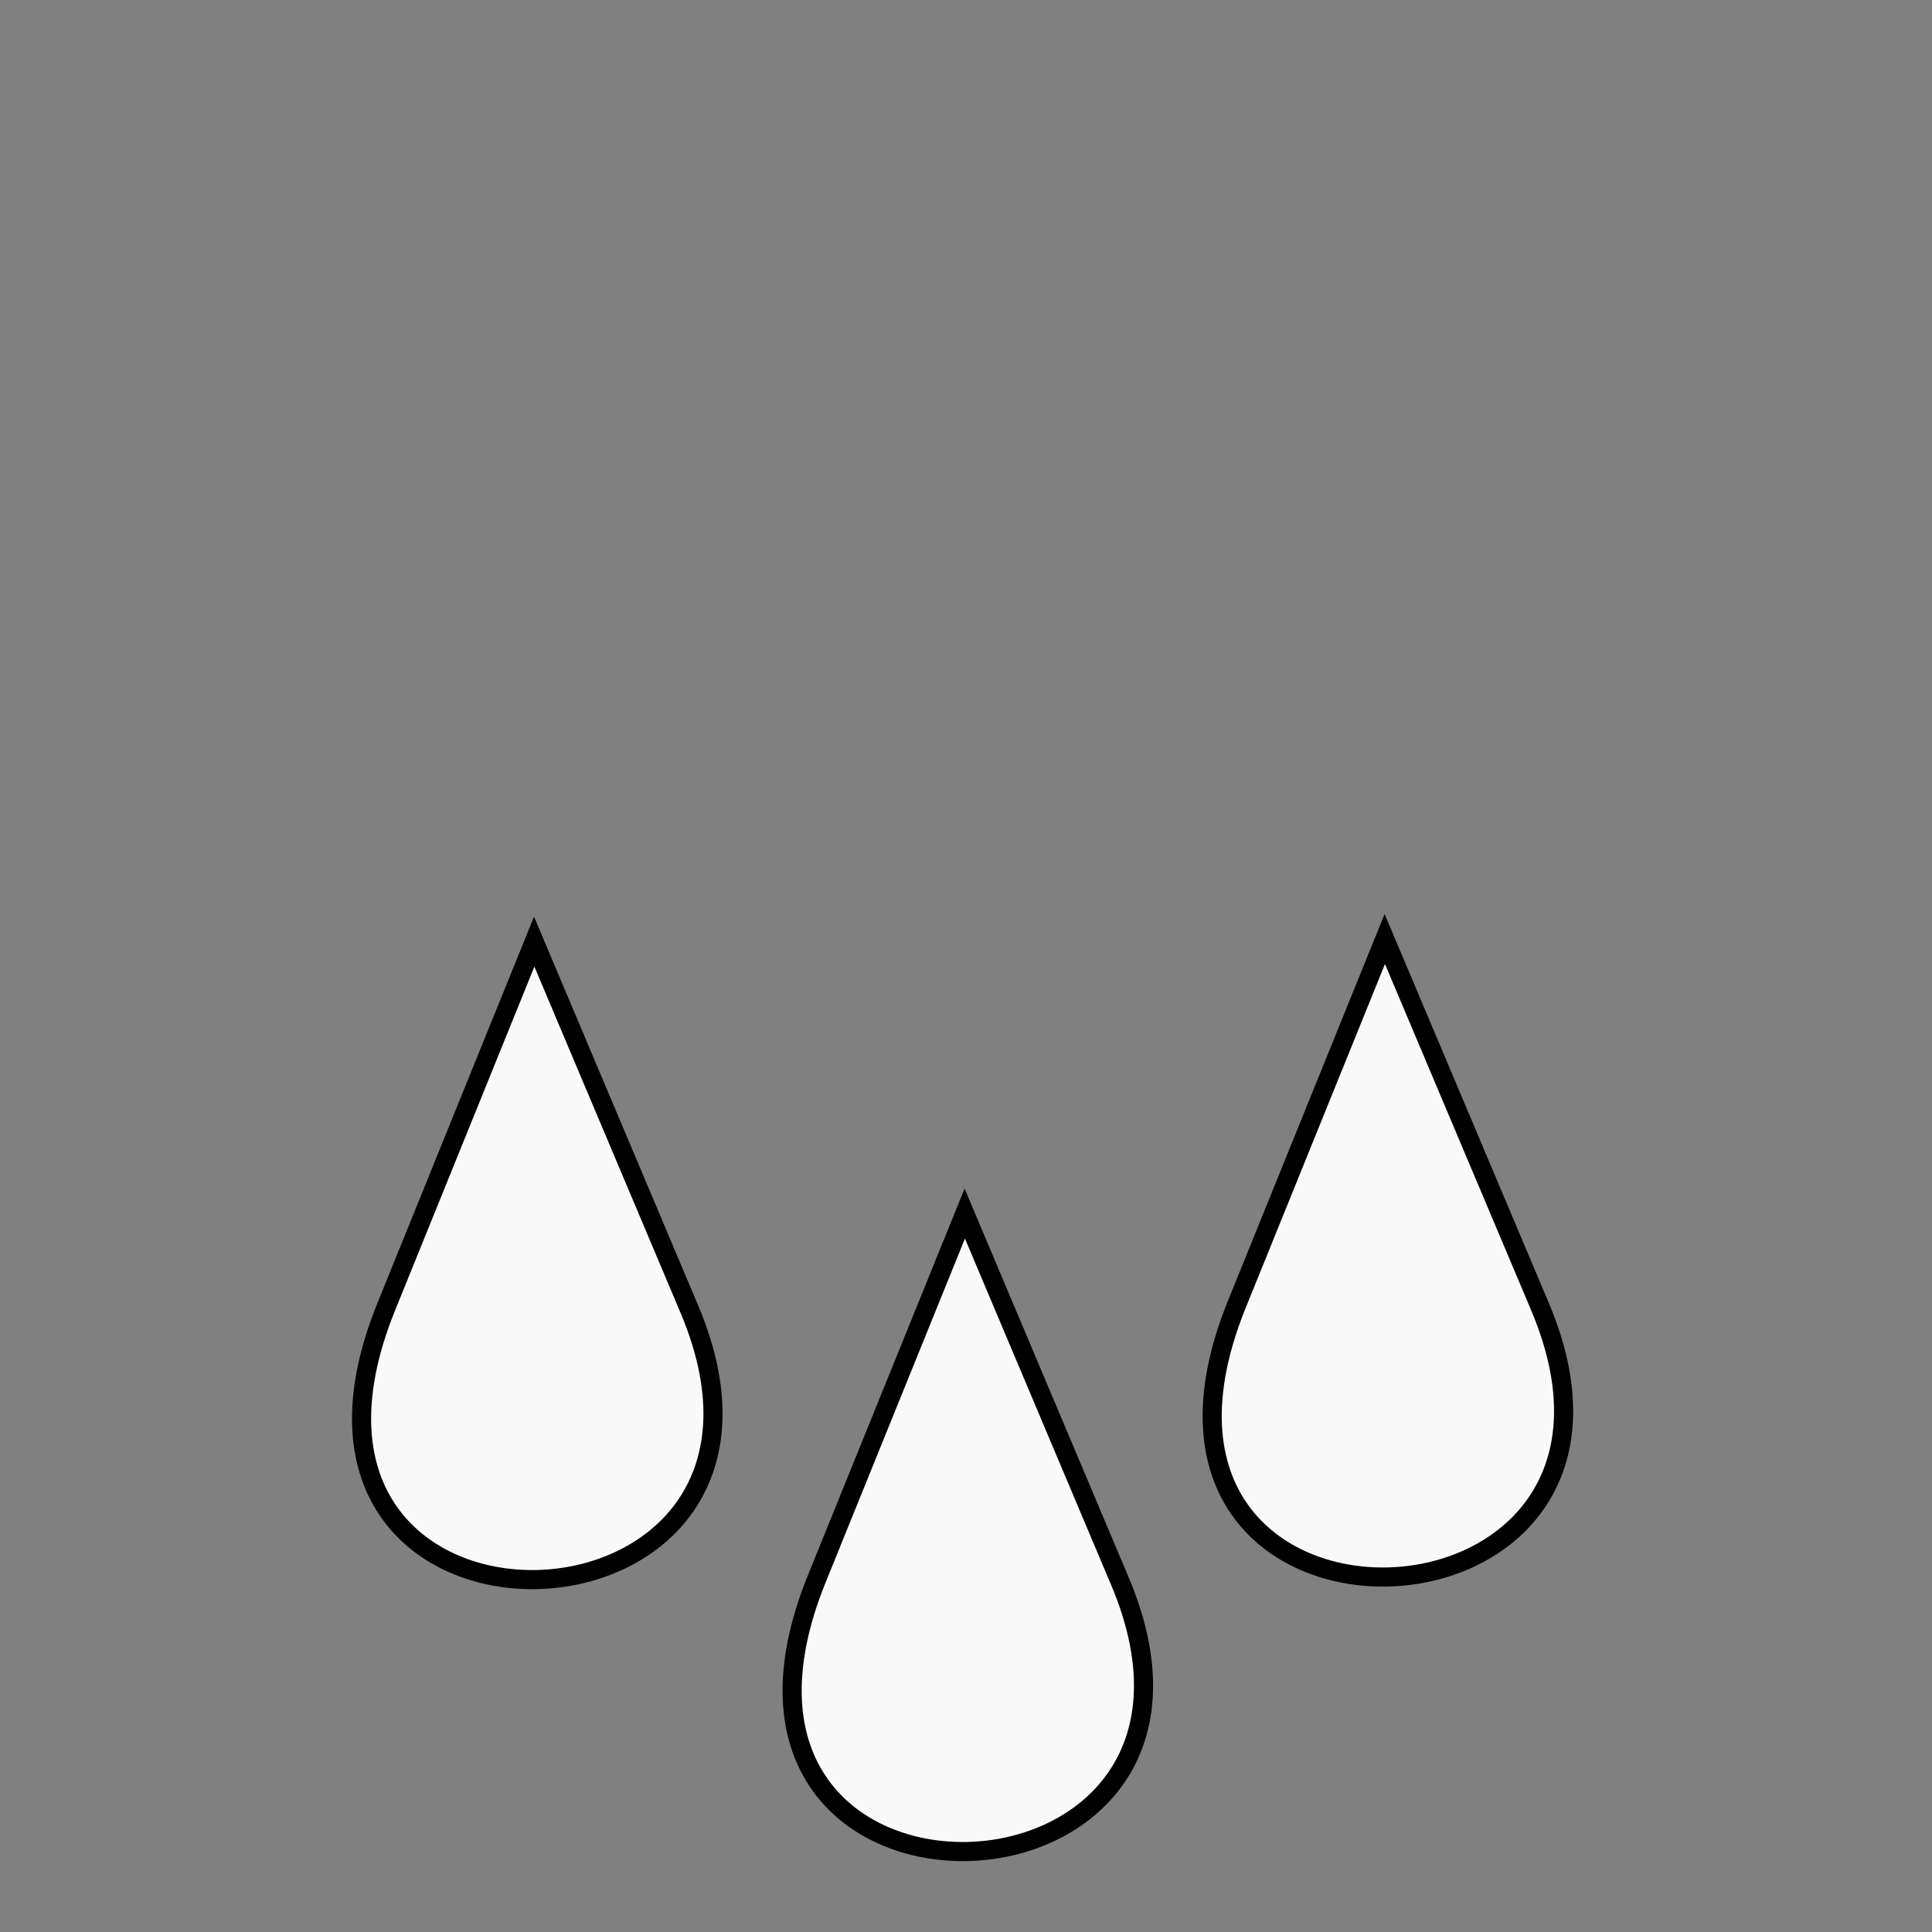 <svg xmlns="http://www.w3.org/2000/svg" viewBox="0 0 64 64">
    <rect x="0" y="0" width="64" height="64" fill="#808080" stroke="none"/>
    <g fill="#f9f9f9" fill-rule="evenodd" stroke="#000" stroke-width=".633">
        <path d="M45.873 31.106L40.97 43.21c-5.013 12.37 14.944 11.684 10.046.078zM31.959 40.201l-4.904 12.103c-5.014 12.37 14.944 11.684 10.045.078zM17.696 31.193l-4.904 12.102c-5.013 12.371 14.944 11.684 10.046.078z"/>
    </g>
</svg>
